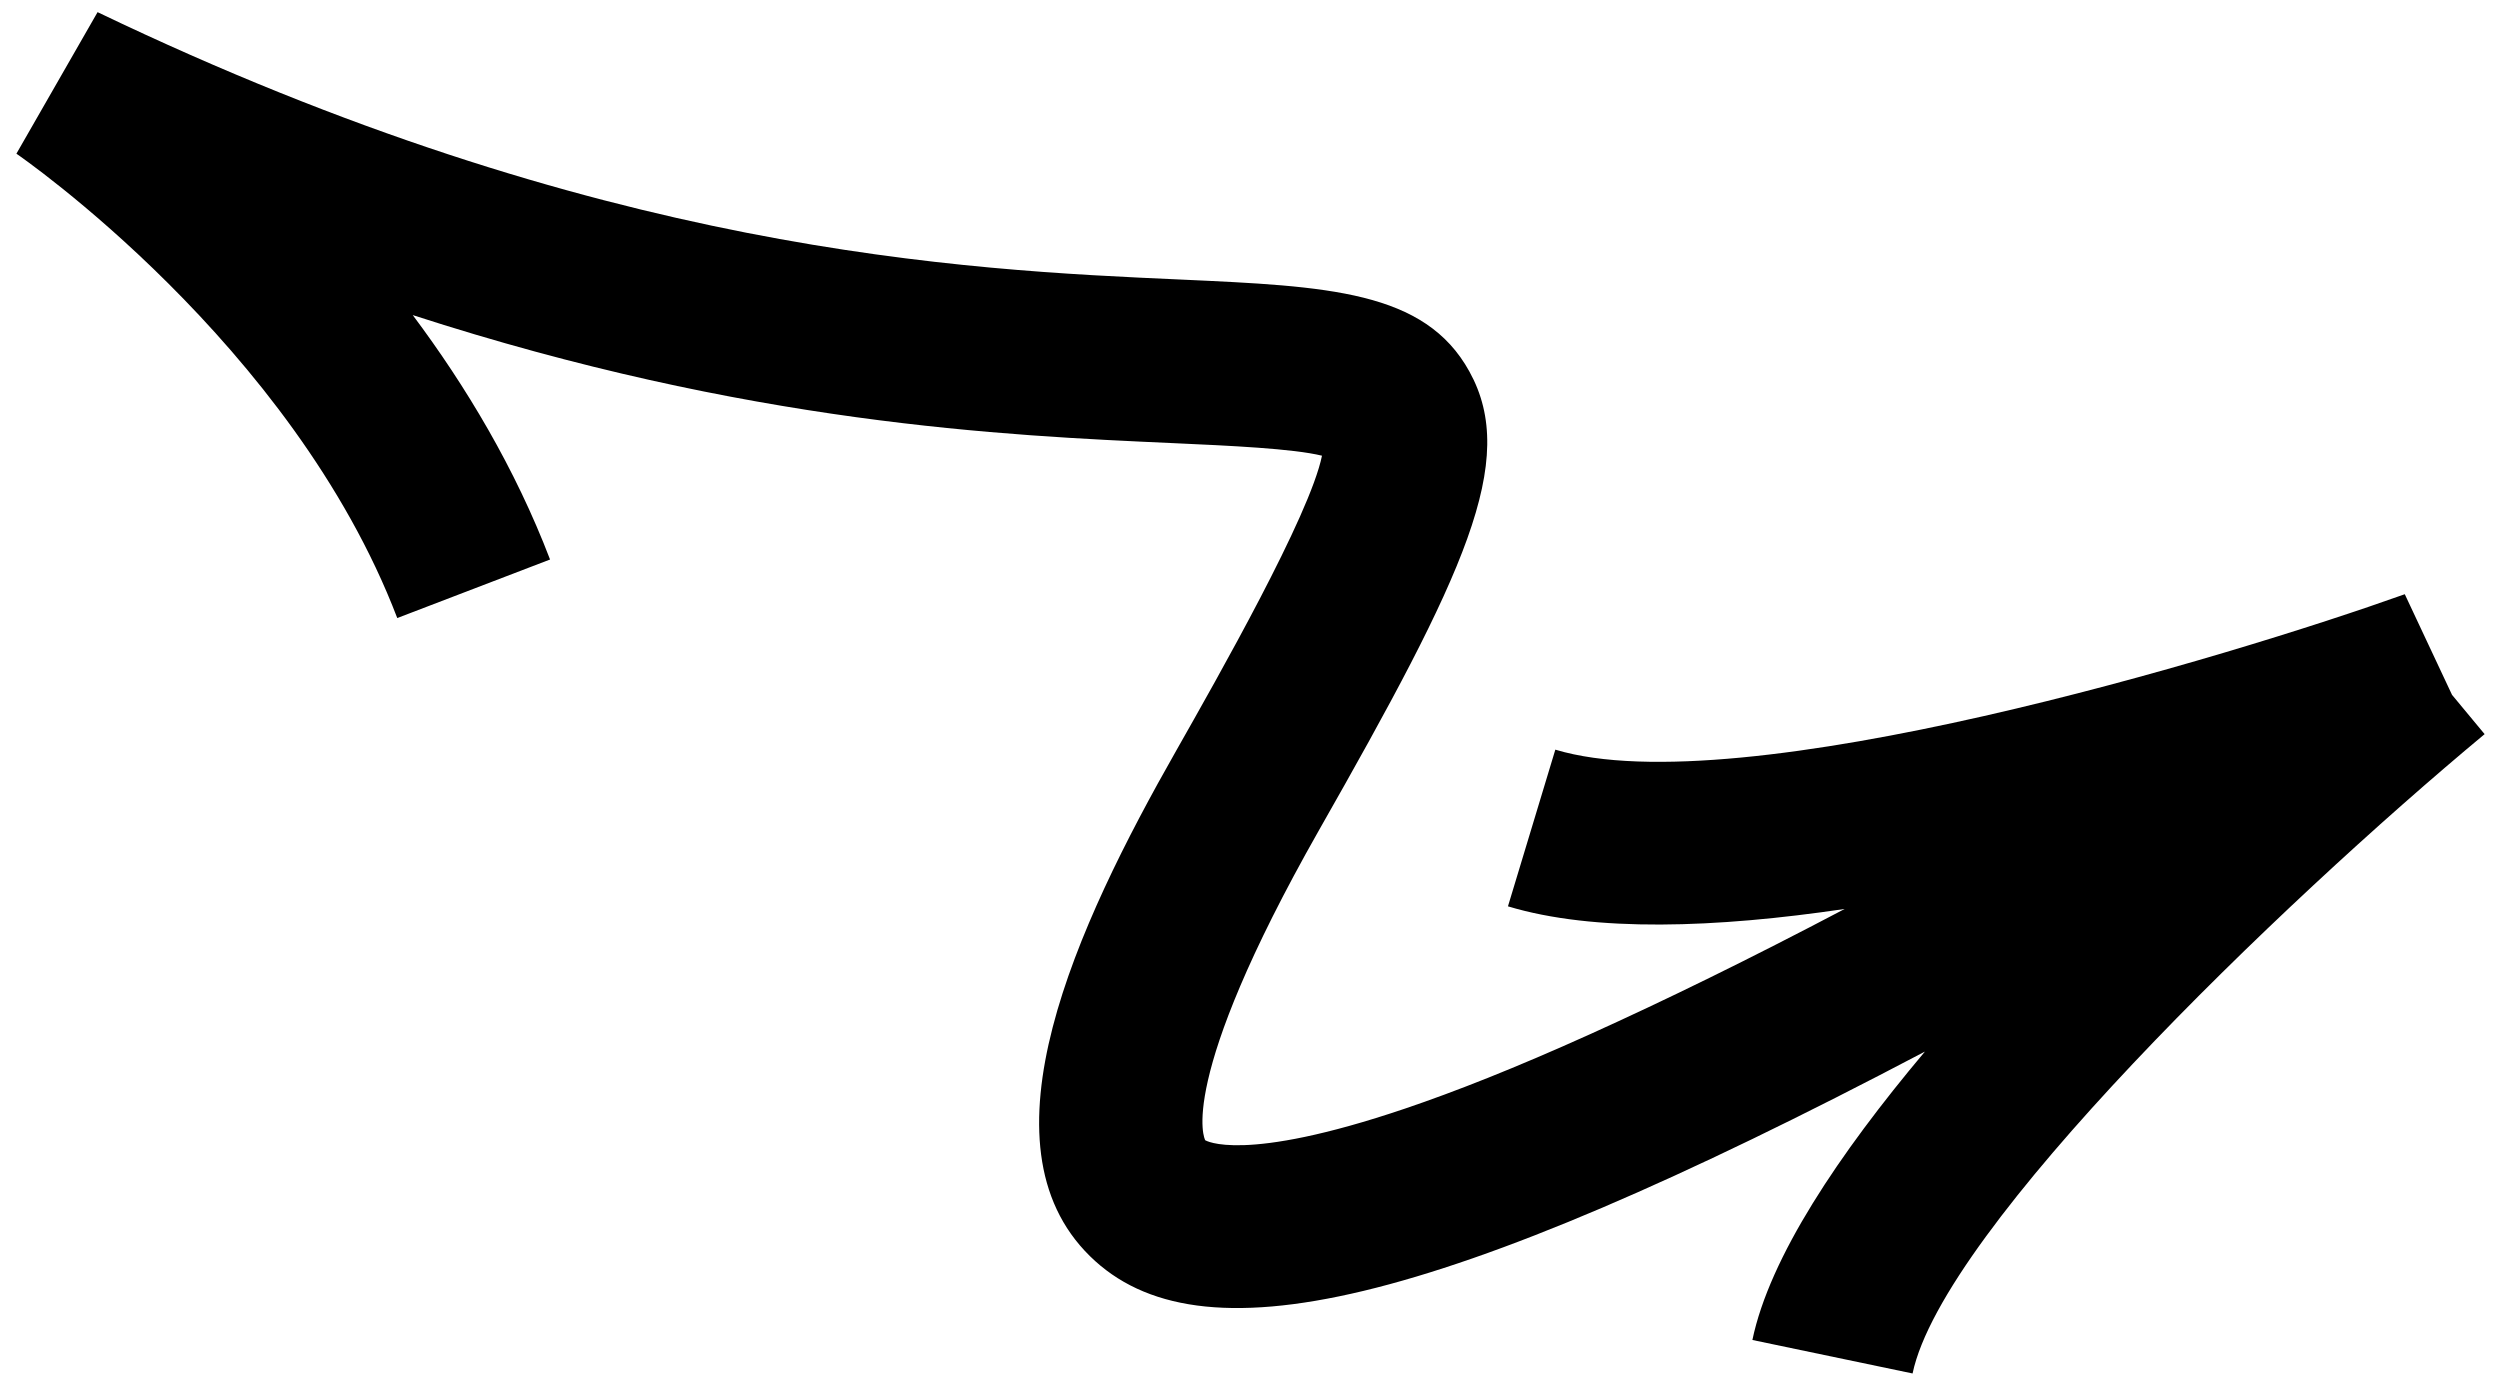 <svg width="137" height="76" viewBox="0 0 137 76" fill="none" xmlns="http://www.w3.org/2000/svg">
<path d="M5.347 0.666C32.893 13.891 52.811 14.789 64.718 15.32C72.768 15.687 78.08 15.925 80.521 20.356C83.239 25.261 80.254 31.478 72.256 45.539C64.397 59.399 66.025 62.456 66.048 62.487C66.06 62.483 68.046 63.782 77.006 60.748C79.712 59.832 83.033 58.527 87.135 56.675C91.249 54.818 95.87 52.557 101.088 49.811C94.056 50.852 87.36 51.096 82.636 49.667L85.232 41.081C95.309 44.126 122.252 35.97 131.782 32.563L134.371 38.078L136.157 40.231C124.914 49.579 106.47 67.345 104.809 75.266L96.031 73.431C96.974 68.911 100.746 63.265 105.486 57.626C78.525 71.819 65.662 74.667 59.732 68.839C53.462 62.689 58.968 50.786 64.469 41.114C66.728 37.127 71.785 28.237 72.445 24.972C70.856 24.582 67.401 24.425 64.312 24.285C55.008 23.866 41.059 23.24 22.618 17.267C25.535 21.164 28.232 25.663 30.143 30.661L21.77 33.869C16.021 18.831 1.05 8.526 0.899 8.422L5.347 0.666Z" fill="black"/>
</svg>
